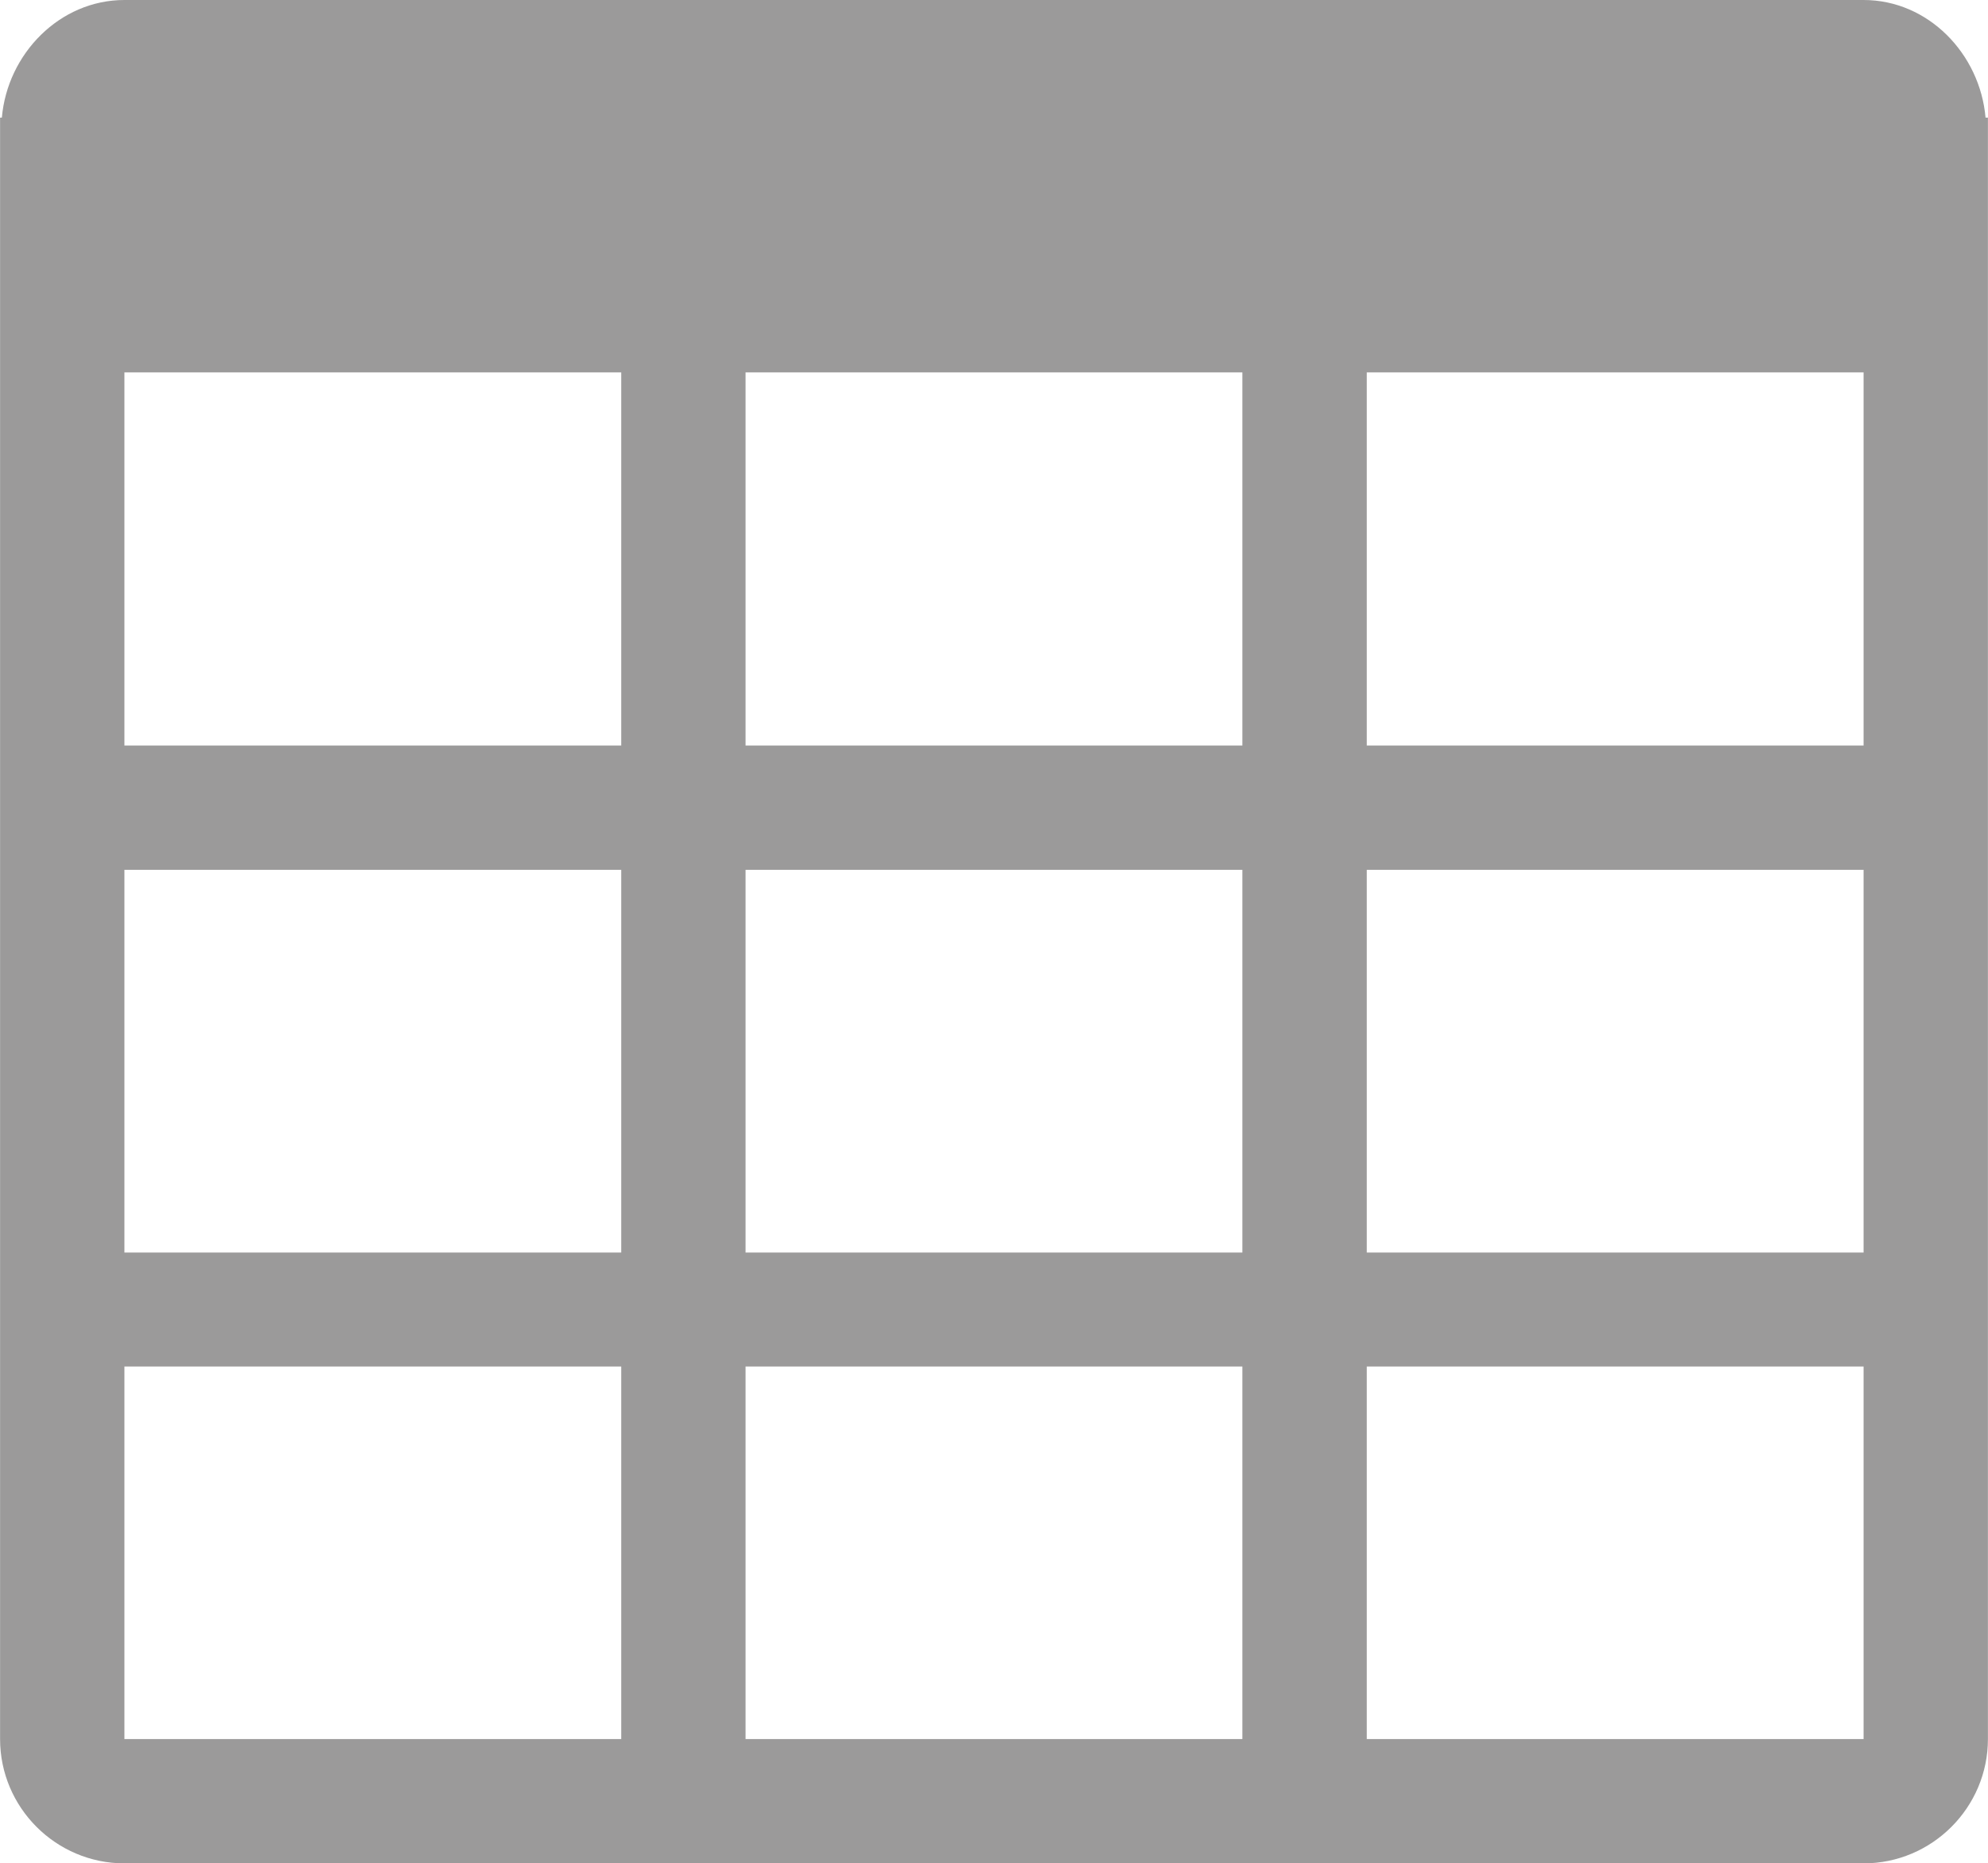 <?xml version="1.0" encoding="utf-8"?>
<!-- Generator: Adobe Illustrator 16.0.0, SVG Export Plug-In . SVG Version: 6.00 Build 0)  -->
<!DOCTYPE svg PUBLIC "-//W3C//DTD SVG 1.1//EN" "http://www.w3.org/Graphics/SVG/1.1/DTD/svg11.dtd">
<svg version="1.1" id="Layer_1" xmlns="http://www.w3.org/2000/svg" xmlns:xlink="http://www.w3.org/1999/xlink" x="0px" y="0px"
	 width="26.67px" height="25px" viewBox="0 0 26.67 25" enable-background="new 0 0 26.67 25" xml:space="preserve">
<g>
	<path fill="#9B9A9A" d="M26.637,1.578C26.563,0.725,25.871,0,25.001,0H1.669c-0.871,0-1.57,0.725-1.644,1.578H0.001v21.754
		C0.001,24.25,0.749,25,1.669,25h23.332c0.919,0,1.668-0.75,1.668-1.668V1.578H26.637z M8.334,23.332H1.669v-4.998h6.665V23.332z
		 M8.334,16.805H1.669V11.67h6.665V16.805z M8.334,10.002H1.669V4.996h6.665V10.002z M16.667,23.332h-6.665v-4.998h6.665V23.332z
		 M16.667,16.805h-6.665V11.67h6.665V16.805z M16.667,10.002h-6.665V4.996h6.665V10.002z M25.001,23.332h-6.665v-4.998h6.665V23.332
		z M25.001,16.805h-6.665V11.67h6.665V16.805z M25.001,10.002h-6.665V4.996h6.665V10.002z M25.001,10.002"/>
</g>
</svg>
